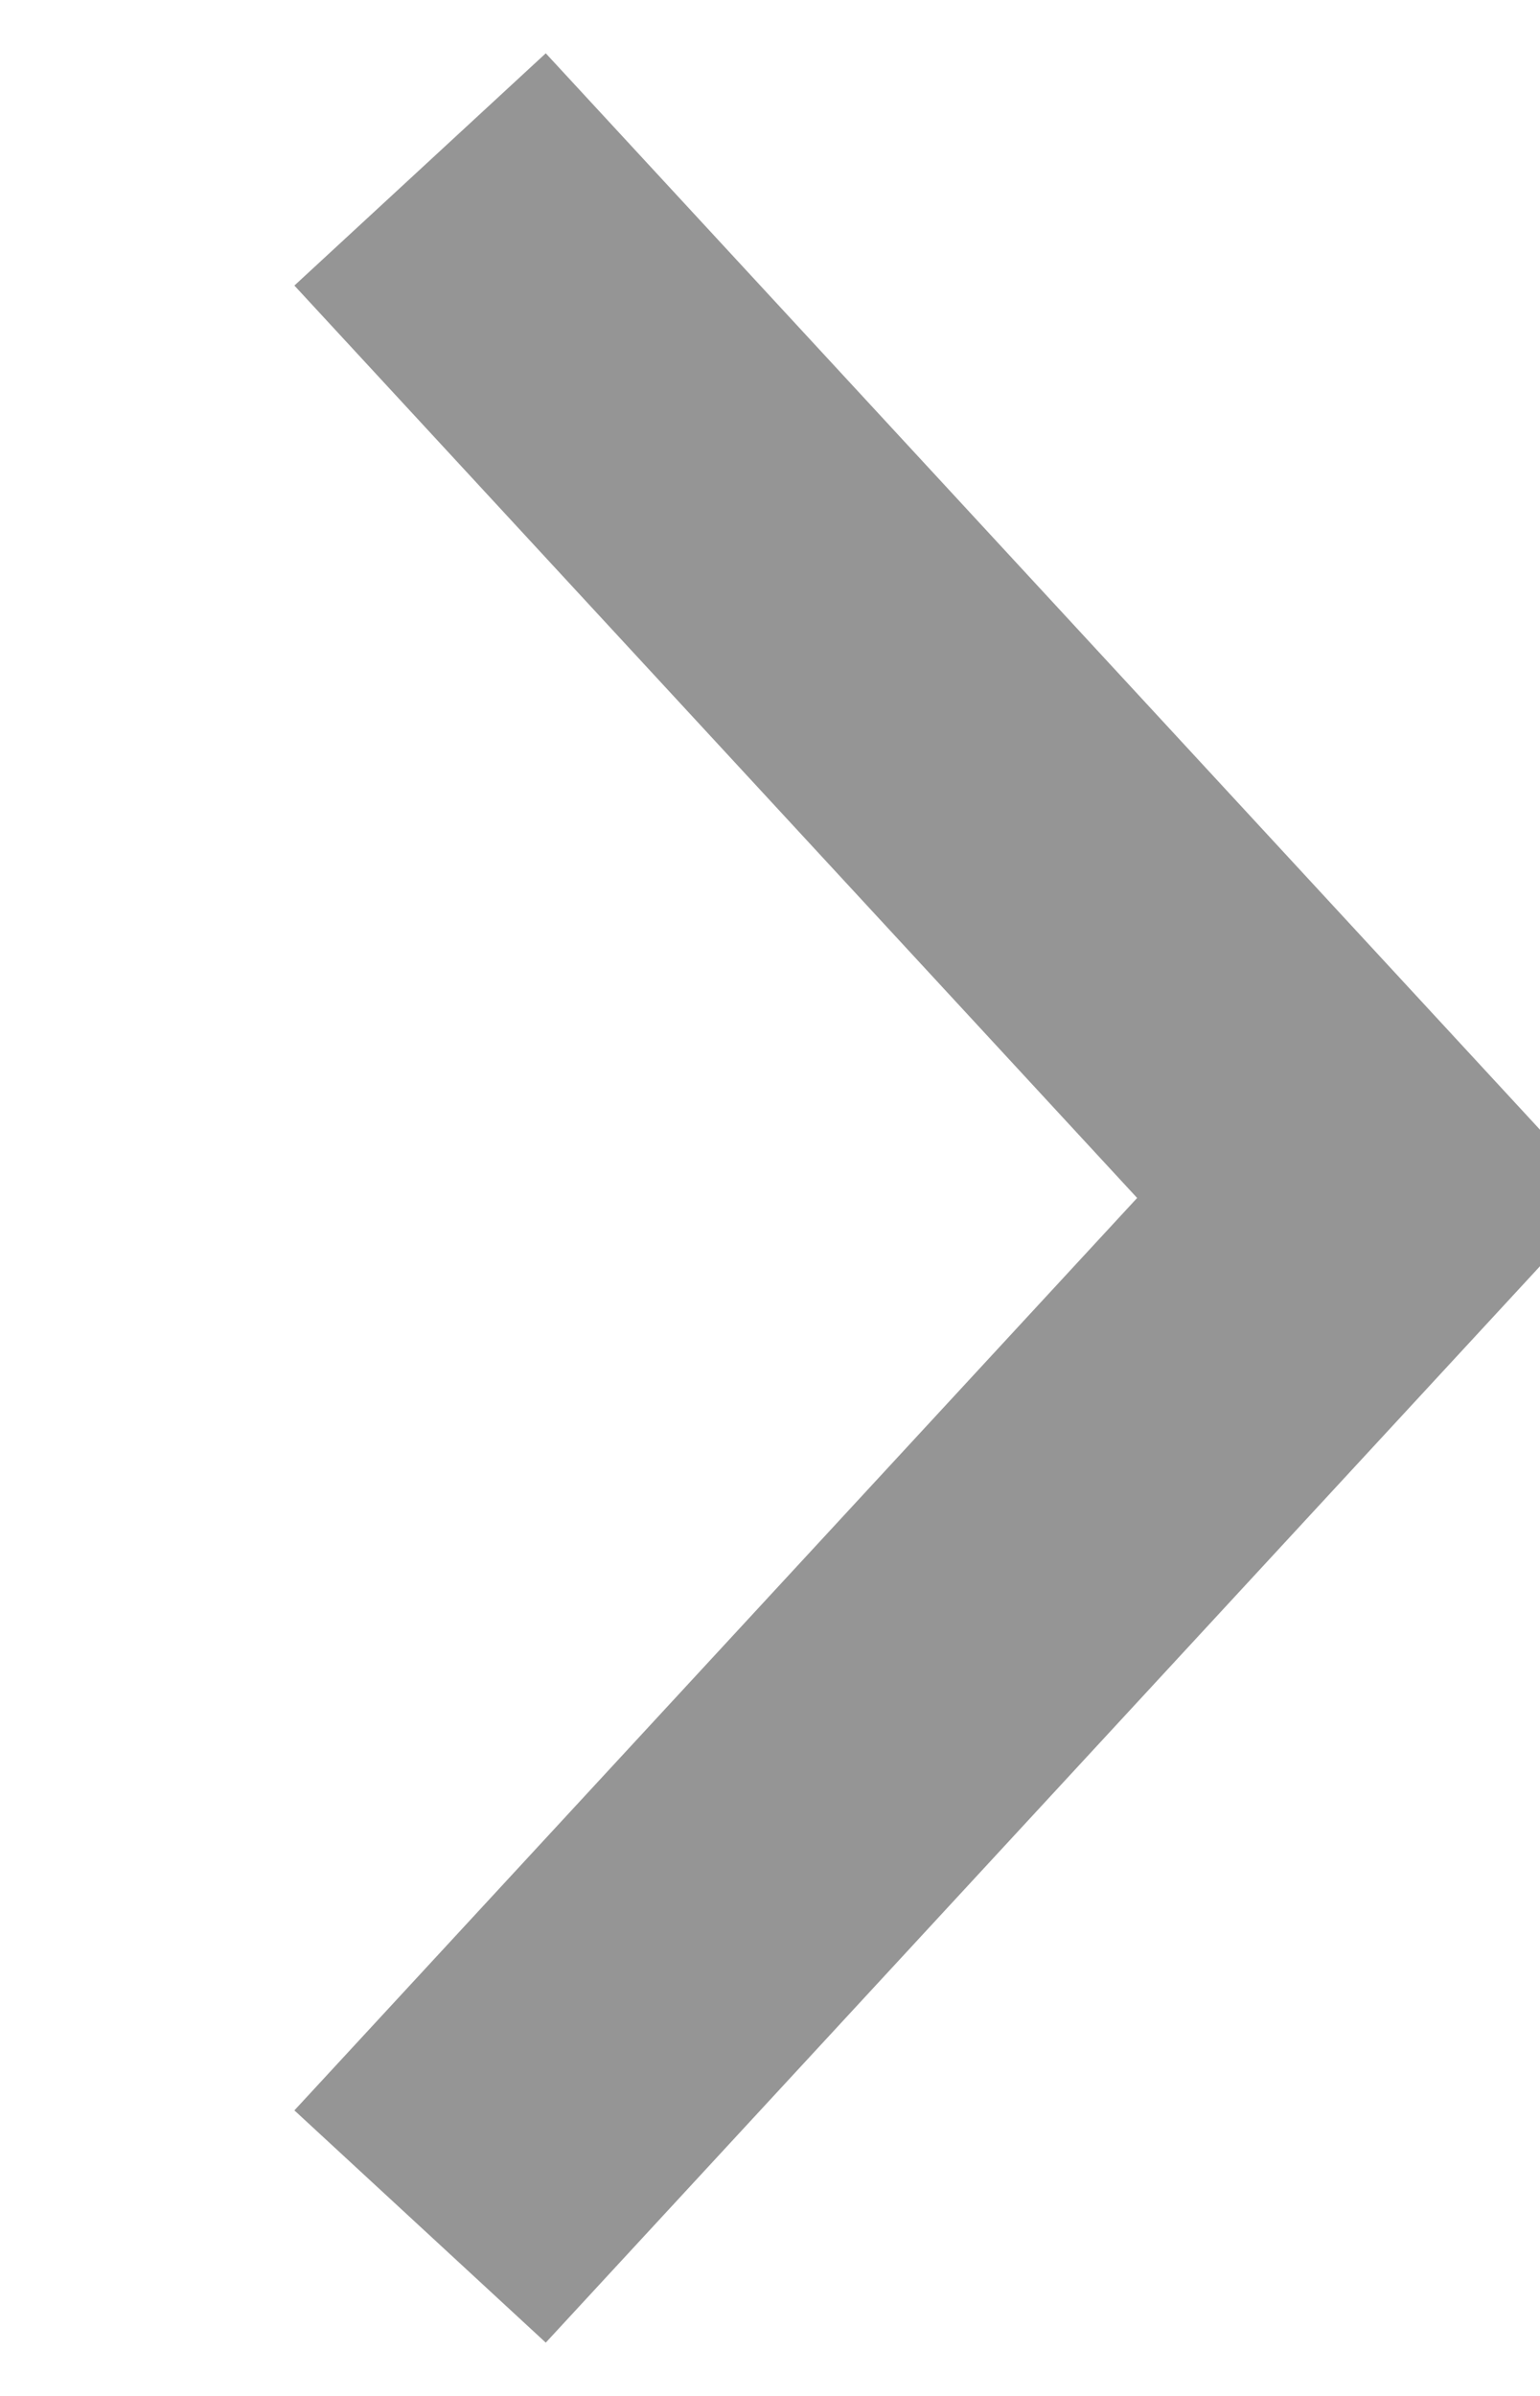 <svg xmlns="http://www.w3.org/2000/svg" width="9" height="14" viewBox="0 0 9 14">
<defs>
    <style>
      .cls-1 {
        fill: none;
        stroke: #959595;
        stroke-width: 2px;
        fill-rule: evenodd;
      }
    </style>
  </defs>
  <path id="Rectangle_1938_copy_4" data-name="Rectangle 1938 copy 4" class="cls-1" d="M884.455,5718.99l5.552,6.01-5.552,6.01" transform="translate(-882 -5718)"/>
</svg>
